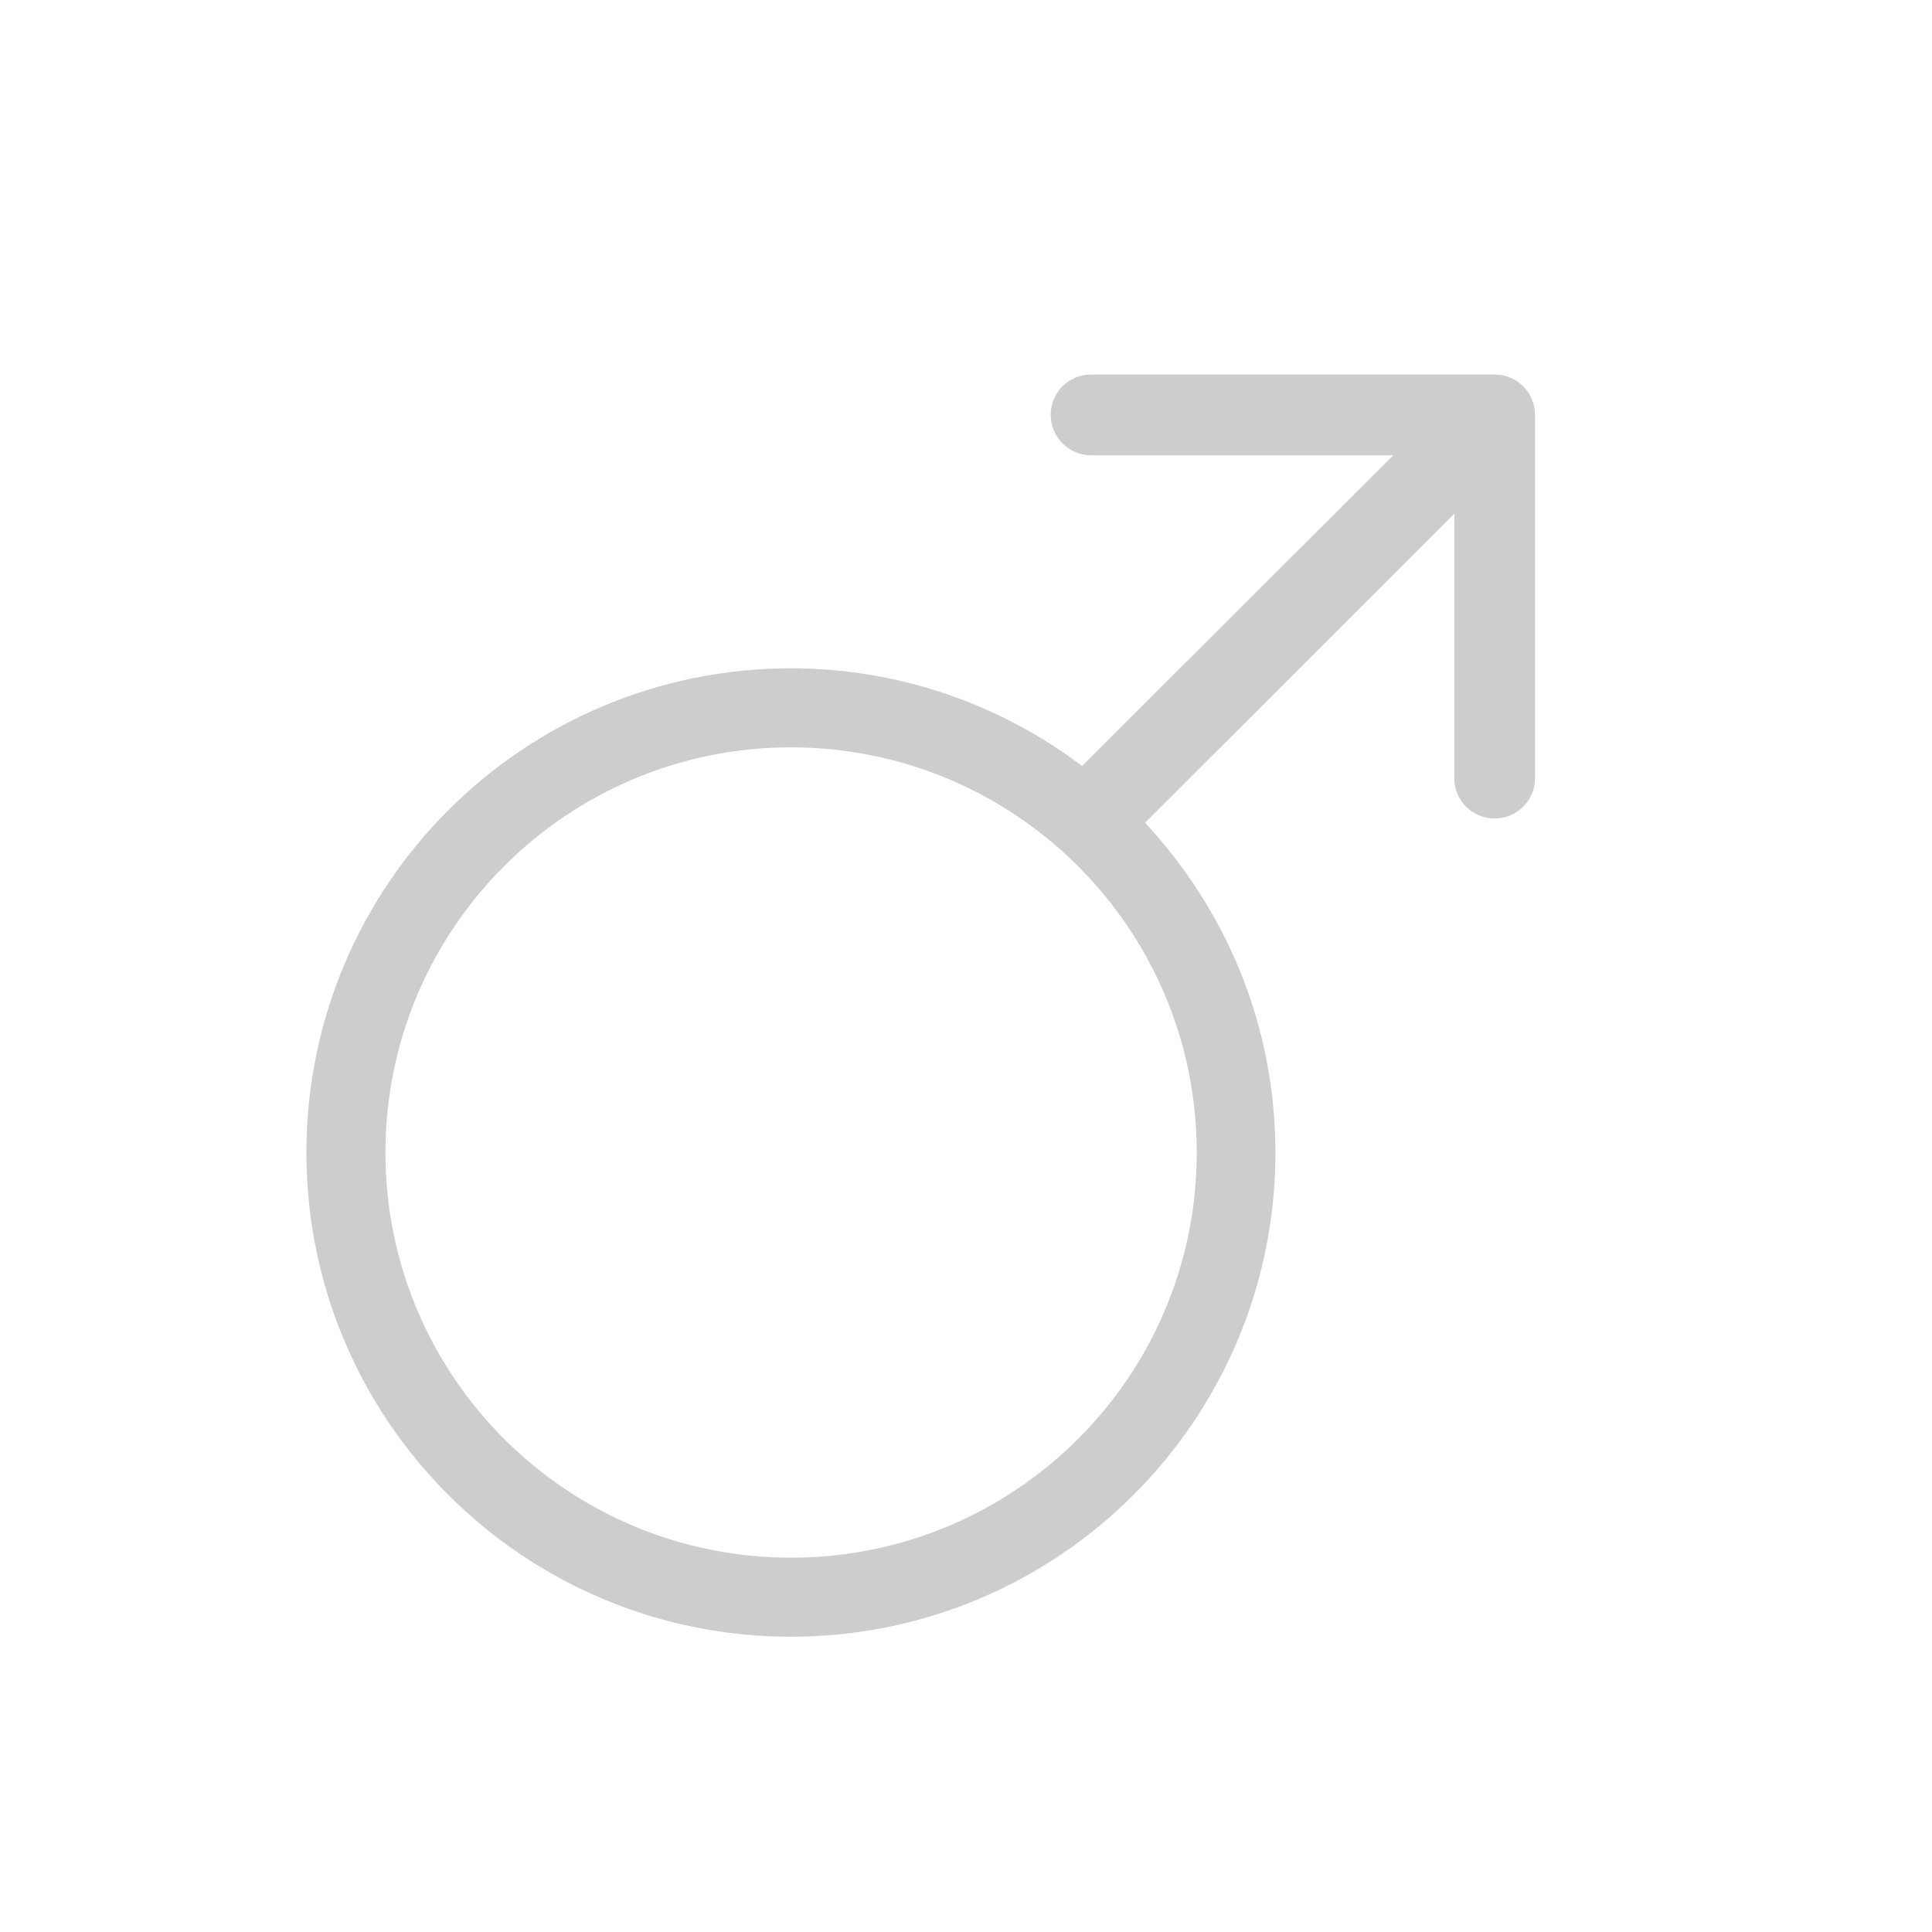 <?xml version="1.0" standalone="no"?><!DOCTYPE svg PUBLIC "-//W3C//DTD SVG 1.1//EN" "http://www.w3.org/Graphics/SVG/1.1/DTD/svg11.dtd"><svg t="1505271644704" class="icon" style="" viewBox="0 0 1024 1024" version="1.1" xmlns="http://www.w3.org/2000/svg" p-id="9719" xmlns:xlink="http://www.w3.org/1999/xlink" width="16" height="16"><defs><style type="text/css"></style></defs><path d="M792.3 198.5h-214c-11.8 0-21.4 9.5-21.4 21.4 0 11.8 9.6 21.4 21.4 21.4h160.2L573.5 406c-44.4-33.6-98.6-51.8-154.3-51.8-141.9 0.1-256.8 115-256.8 256.7s115 256.6 256.8 256.6S676 752.6 676 610.9c0-67.6-26.3-128.9-69.1-174.8l163.9-163.8v140.1c0 11.8 9.5 21.4 21.4 21.4 11.8 0 21.4-9.5 21.4-21.4V220c0-5.7-2.2-11.2-6.3-15.2-3.8-4-9.3-6.3-15-6.3z m-158 412.4c0 118.6-96.2 214.7-215 214.7s-215-96.1-215-214.7c0-118.7 96.3-214.8 215-214.8 118.8 0.1 215 96.2 215 214.8z" fill="#cdcdcd" p-id="9720"></path></svg>